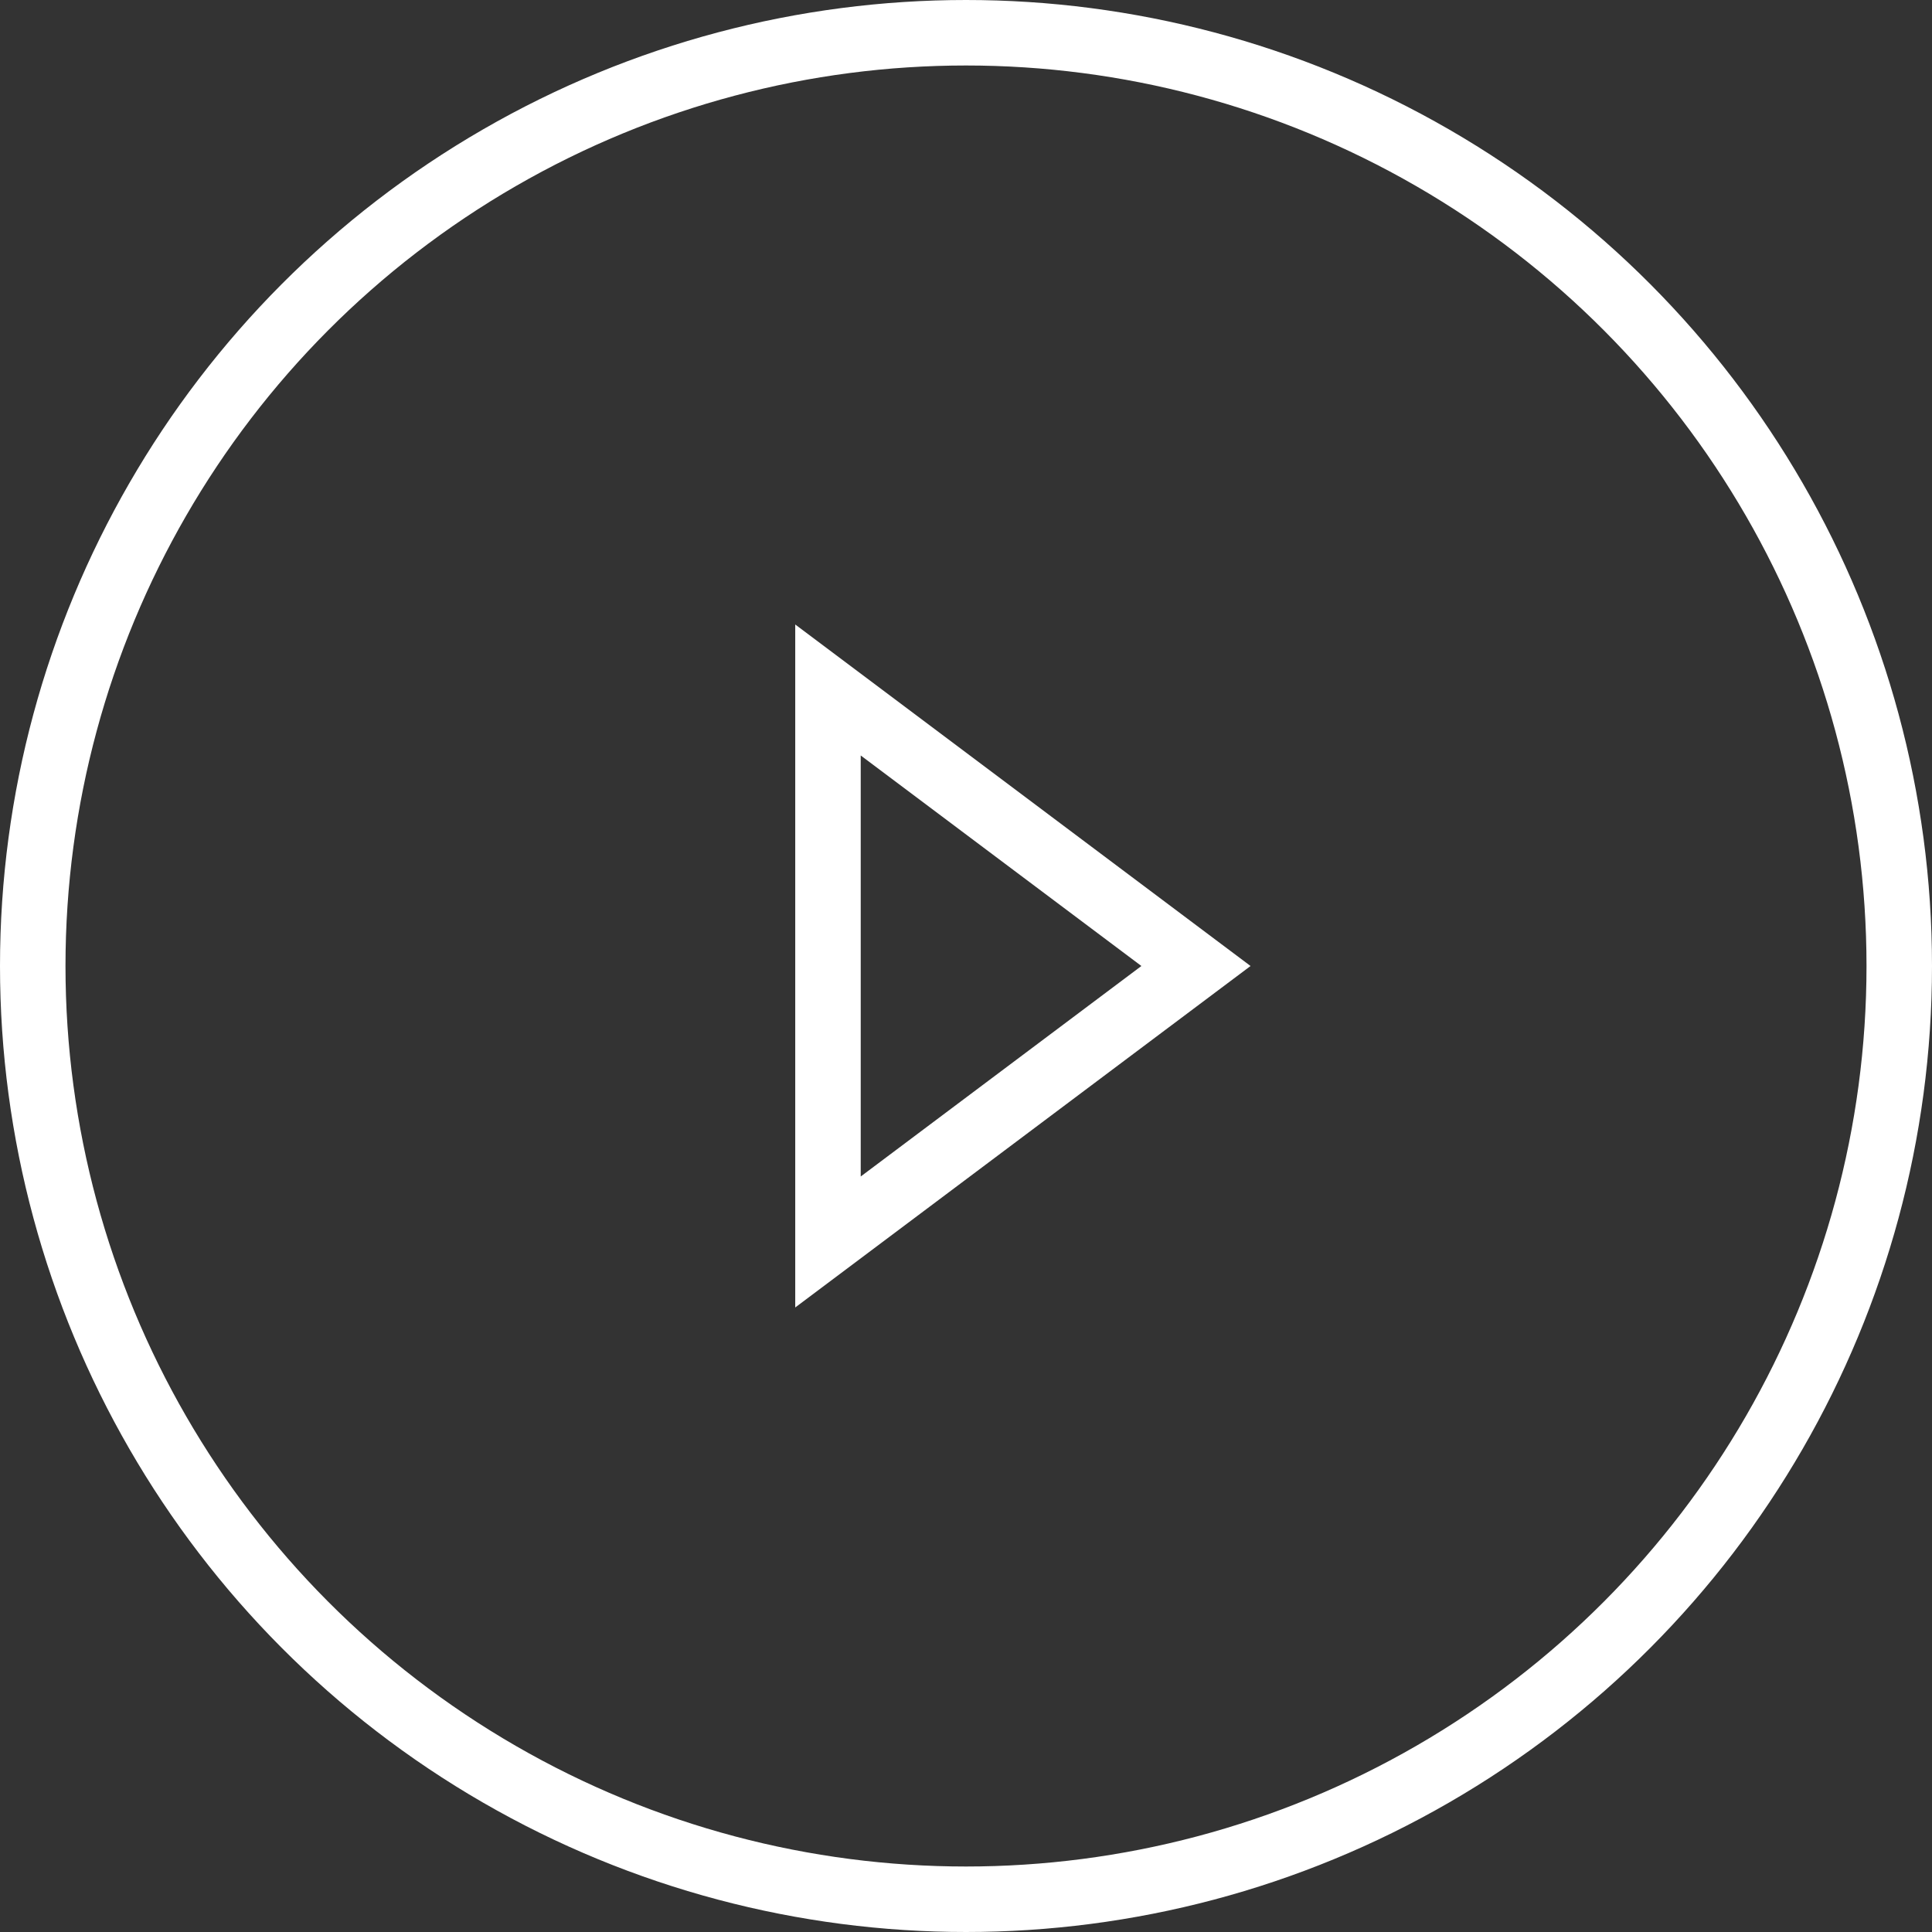 <svg width="59" height="59" viewBox="0 0 59 59" fill="none" xmlns="http://www.w3.org/2000/svg">
<rect x="0" y="0" width="59" height="59" fill="#333333" stroke="none"/>
<circle cx="29.5" cy="29.5" r="28.5" stroke="white" stroke-width="2"/>
<path d="M25.285 37.928V22.476V21.071L36.523 29.5L25.285 37.928Z" stroke="white" stroke-width="2"/>
</svg>
